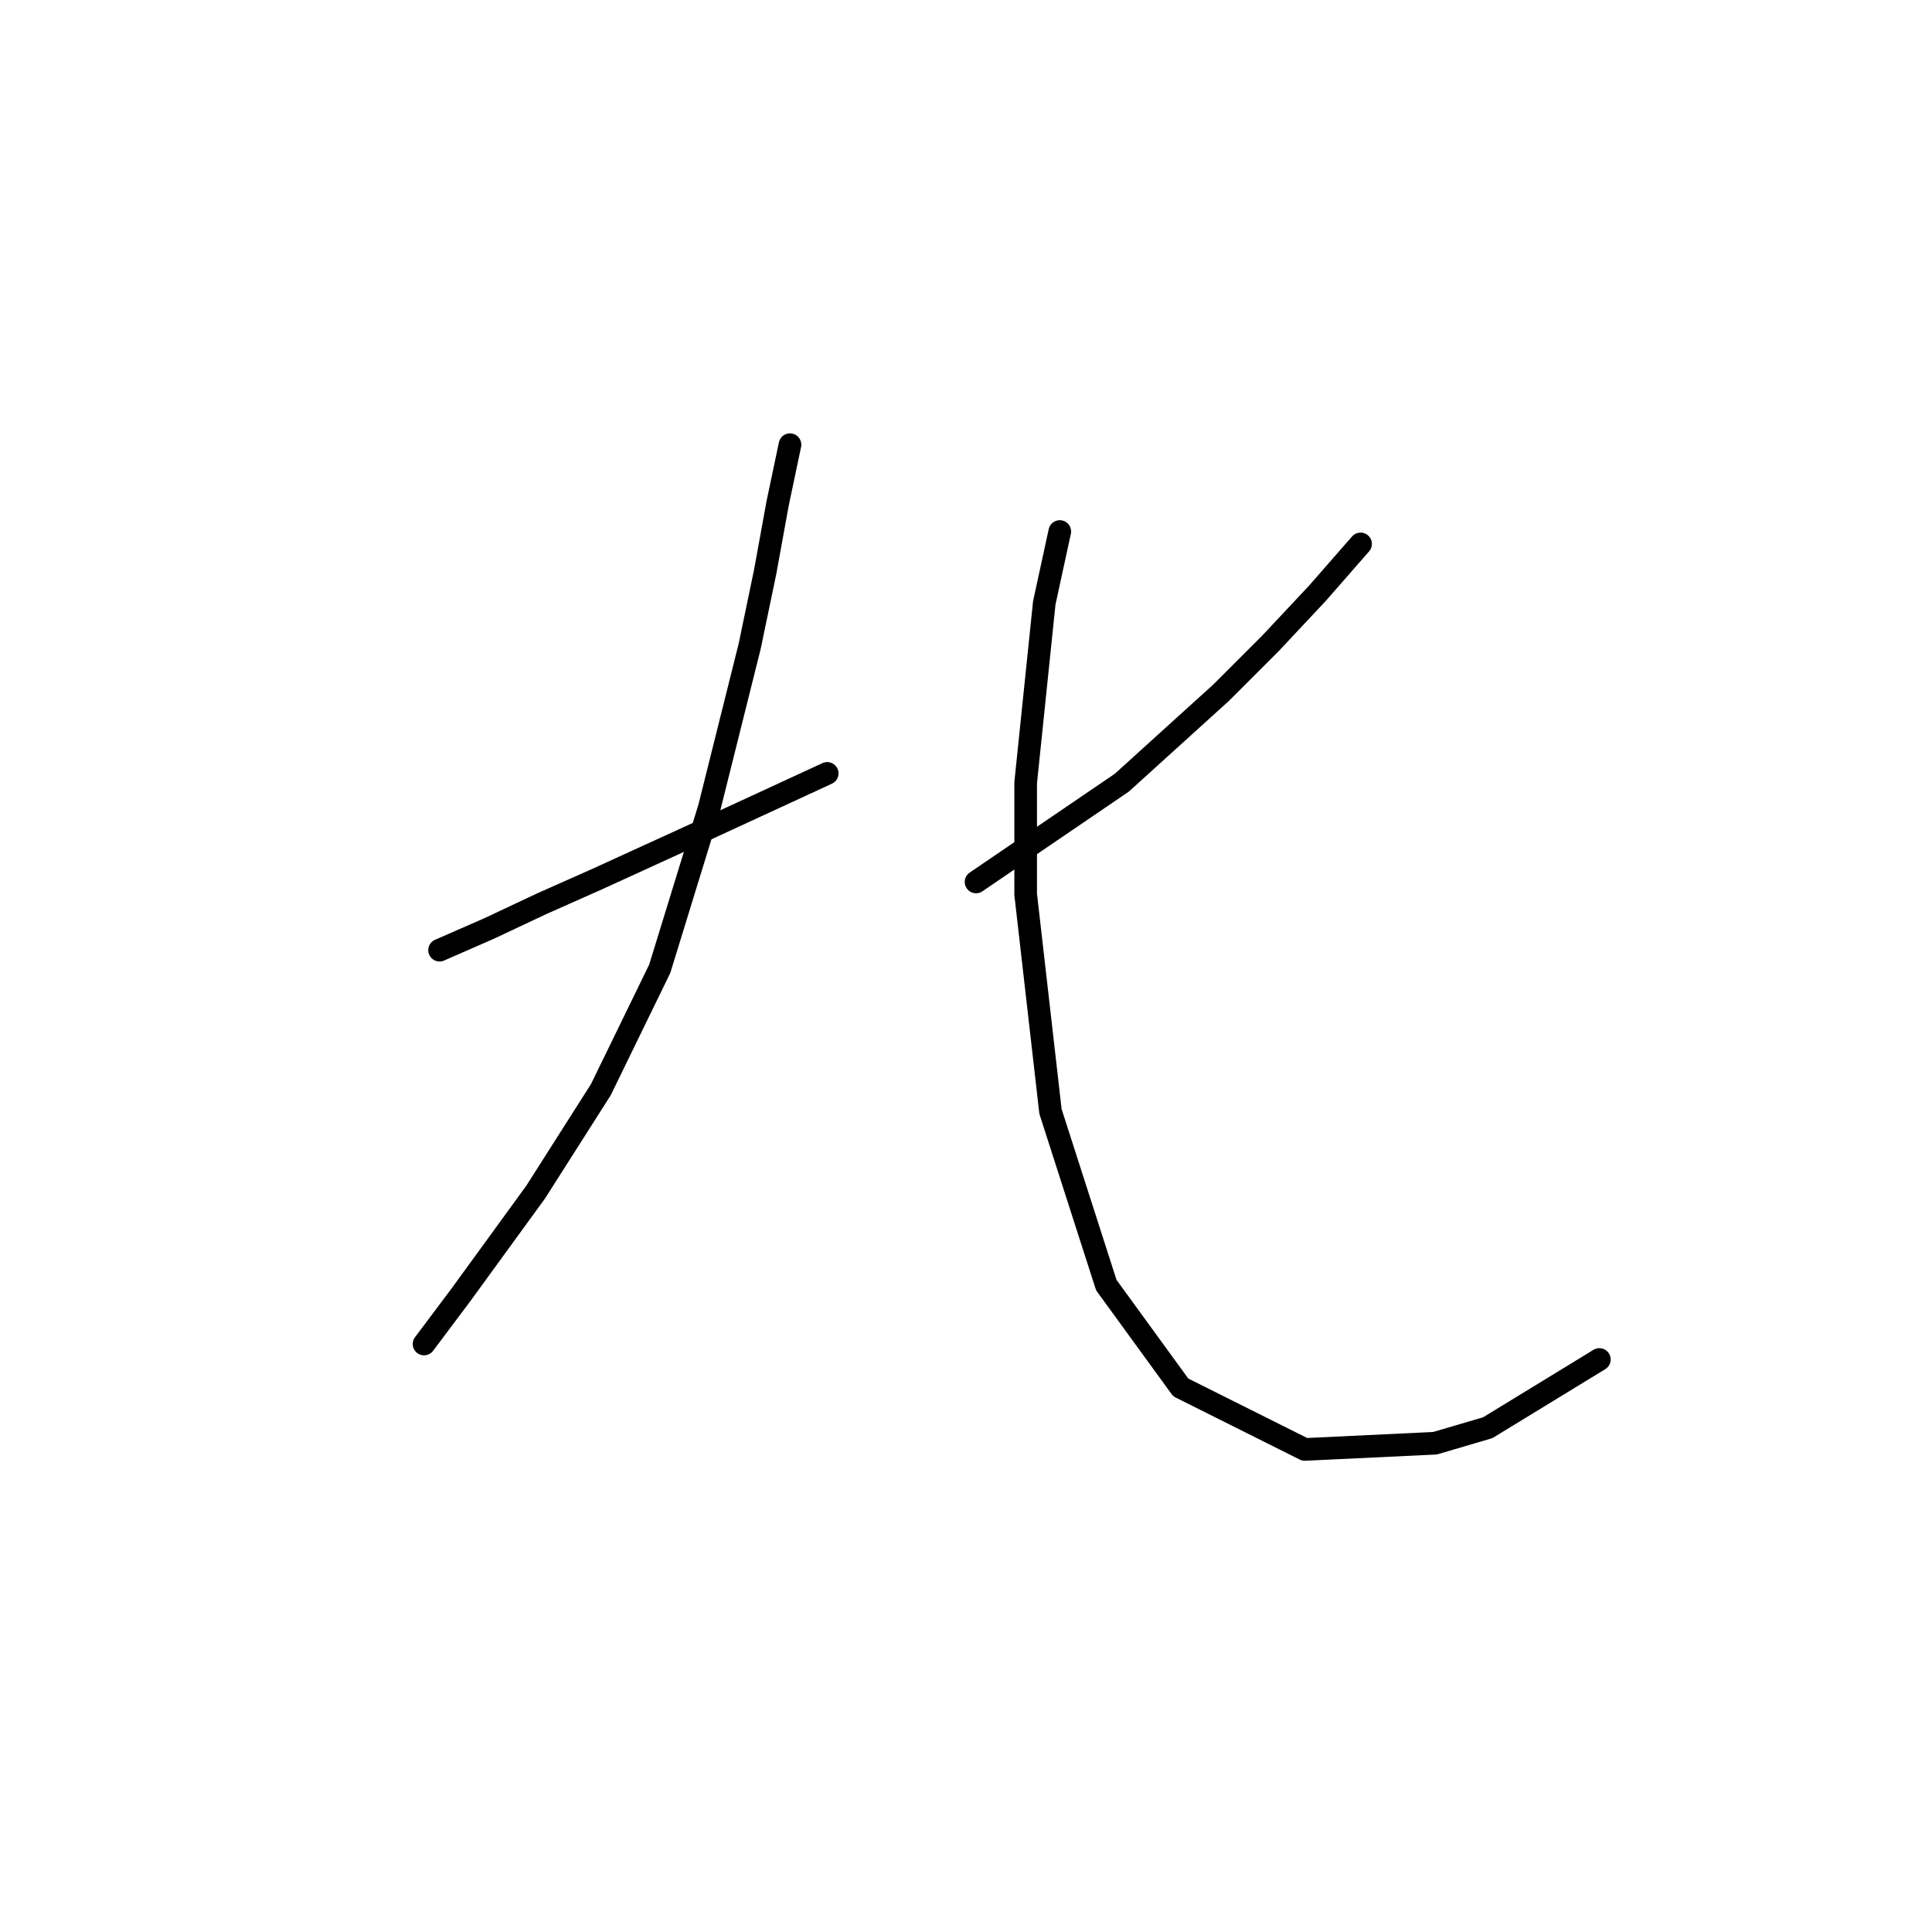 <?xml version="1.0" standalone="no"?>
    <svg width="256" height="256" xmlns="http://www.w3.org/2000/svg" version="1.1">
    <polyline stroke="black" stroke-width="3" stroke-linecap="round" fill="transparent" stroke-linejoin="round" points="58.245 125.902 64.82 123.025 71.805 119.738 79.201 116.451 93.583 109.876 109.608 102.48 109.608 102.48 " />
        <polyline stroke="black" stroke-width="3" stroke-linecap="round" fill="transparent" stroke-linejoin="round" points="104.677 58.924 103.034 66.731 101.39 75.771 99.336 85.633 93.994 107 87.419 128.367 79.612 144.392 70.983 157.952 61.121 171.512 56.19 178.087 56.19 178.087 " />
        <polyline stroke="black" stroke-width="3" stroke-linecap="round" fill="transparent" stroke-linejoin="round" points="180.284 72.073 174.531 78.647 168.368 85.222 161.793 91.796 148.644 103.713 129.332 116.862 129.332 116.862 " />
        <polyline stroke="black" stroke-width="3" stroke-linecap="round" fill="transparent" stroke-linejoin="round" points="140.426 70.429 138.372 79.88 135.906 103.713 135.906 118.505 139.194 147.269 146.59 170.28 156.452 183.839 172.888 192.058 190.146 191.236 197.131 189.181 211.924 180.141 211.924 180.141 " />
        </svg>
